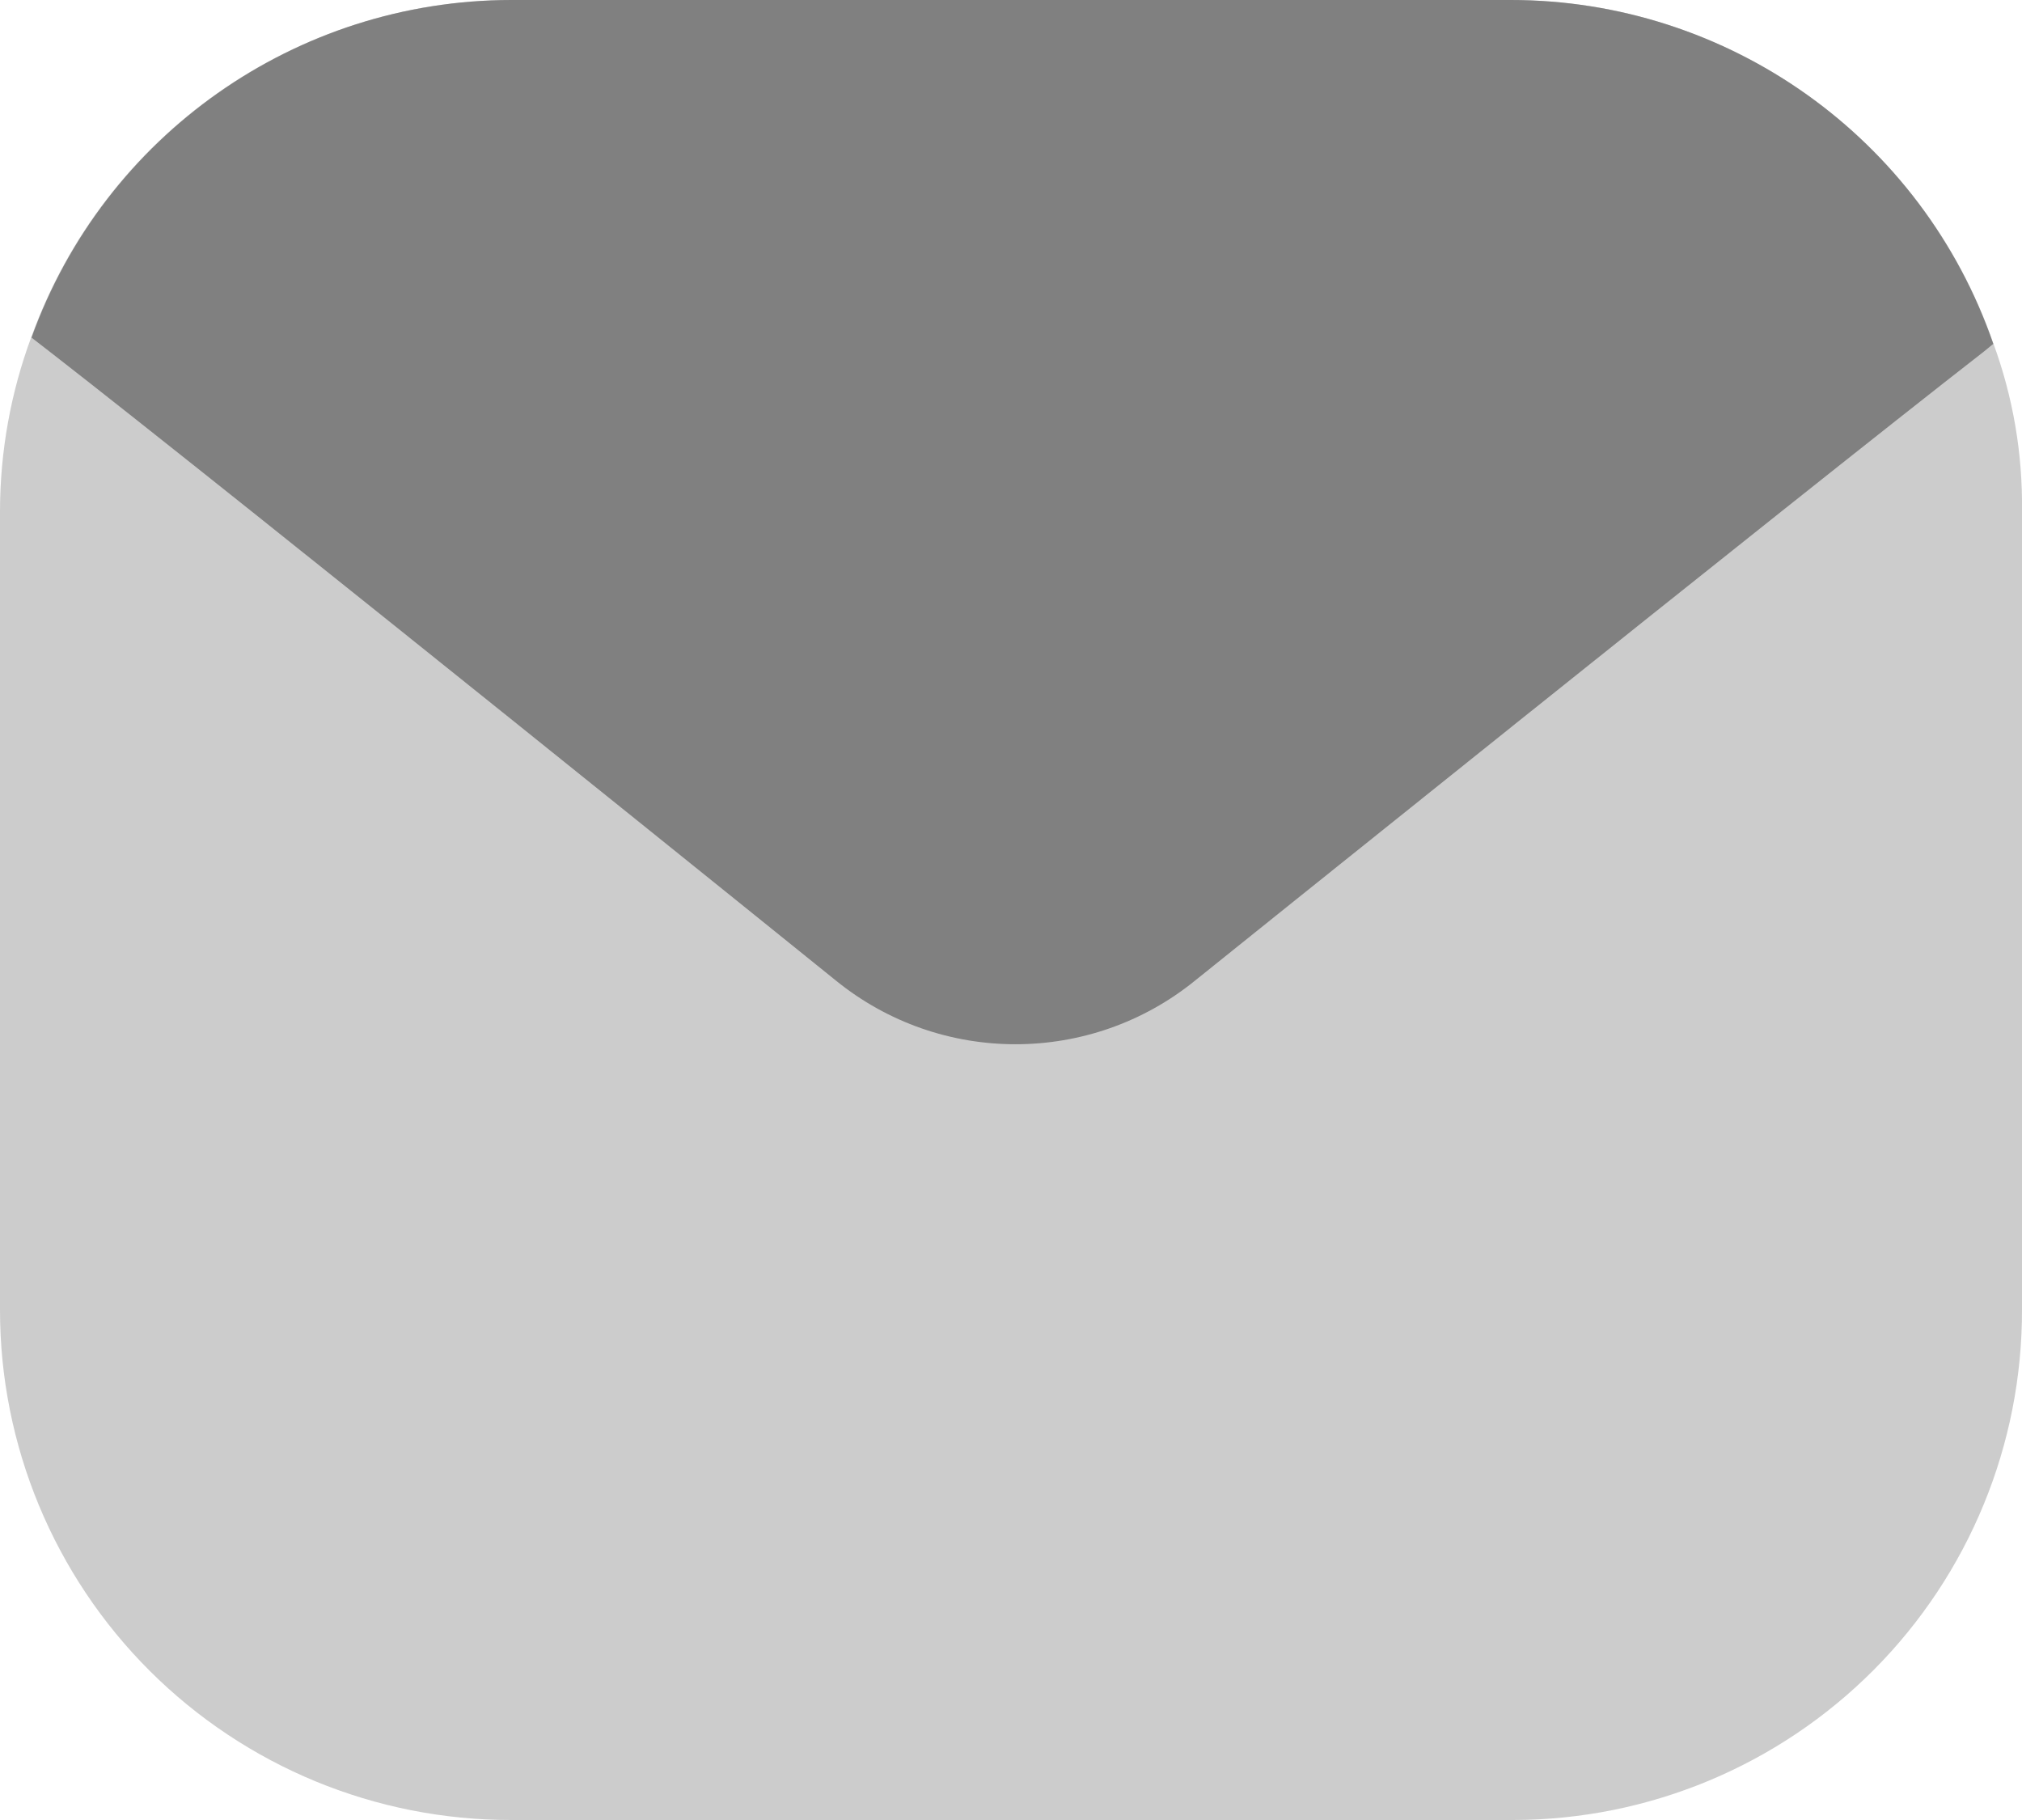 <svg width="20" height="18" viewBox="0 0 20 18" fill="none" xmlns="http://www.w3.org/2000/svg">
<path opacity="0.4" d="M20 5.053V12.947C20.004 14.284 19.477 15.568 18.533 16.516C17.589 17.464 16.307 17.998 14.969 18H5.058C3.717 18.002 2.431 17.472 1.482 16.526C0.533 15.58 -2.07759e-06 14.295 0 12.956V5.053C0.001 4.465 0.106 3.881 0.311 3.33C1.034 1.332 2.931 0.001 5.058 7.95159e-07H14.942C17.094 -0.001 19.01 1.361 19.715 3.392C19.911 3.924 20.007 4.487 20 5.053Z" fill="#808080"/>
<path d="M19.716 3.401L19.618 3.481C17.778 4.911 11.822 9.697 11.822 9.697C10.787 10.538 9.302 10.538 8.267 9.697C8.267 9.697 2.347 4.92 0.507 3.49L0.312 3.339C1.031 1.338 2.93 0.002 5.058 0H14.942C17.097 0 19.014 1.366 19.716 3.401Z" fill="#808080"/>
</svg>
